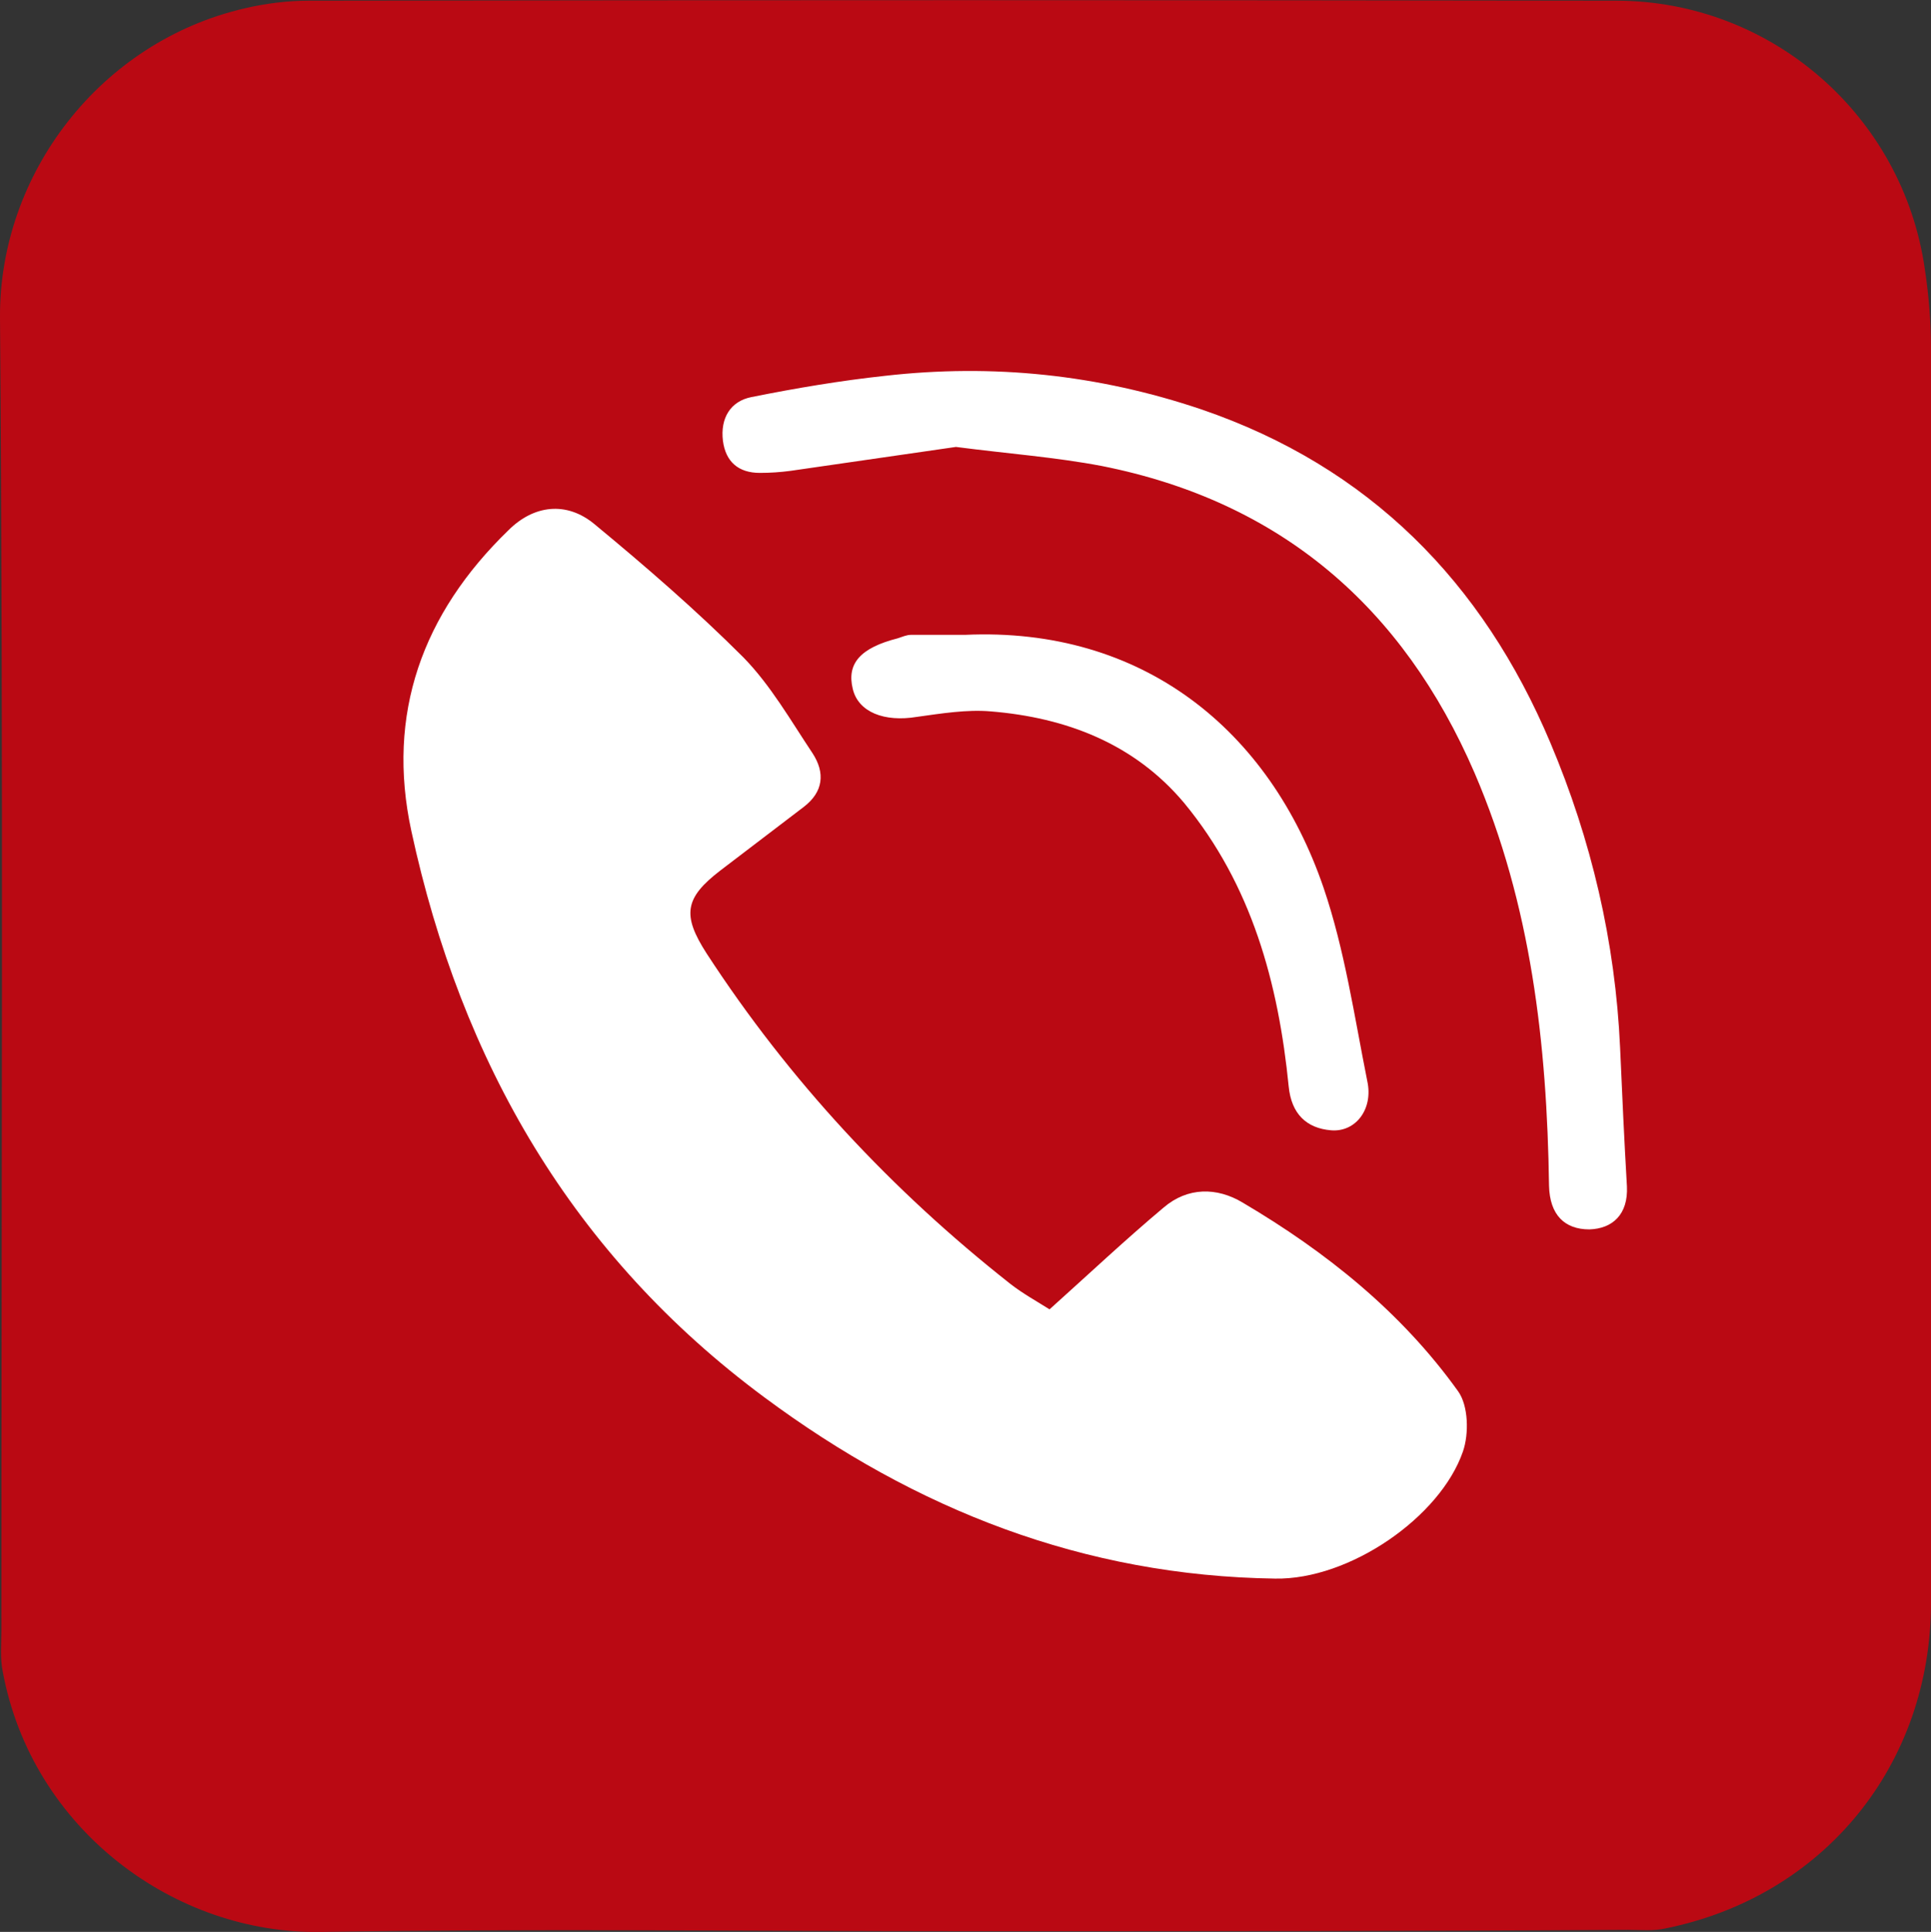 <?xml version="1.0" encoding="utf-8"?>
<!-- Generator: Adobe Illustrator 25.2.0, SVG Export Plug-In . SVG Version: 6.00 Build 0)  -->
<svg version="1.1" id="Layer_4_copy_2_xA0_Image_1_"
	 xmlns="http://www.w3.org/2000/svg" xmlns:xlink="http://www.w3.org/1999/xlink" x="0px" y="0px" viewBox="0 0 282.6 282.7"
	 style="enable-background:new 0 0 282.6 282.7;" xml:space="preserve">
<rect x="0" y="0" width="282.6" height="282.7" fill="#333333" stroke="none"/>
<style type="text/css">
	.st0{fill:#FFFFFF;}
	.st1{fill:#BA0913;}
</style>
<g>
	<g>
		<rect x="31.2" y="35.3" class="st0" width="228" height="207"/>
		<path class="st1" d="M141.4,282.6c-31.5,0-62.9-0.4-94.4,0.1c-21.3,0.4-42.3-14.9-46.6-38.1c-0.4-1.9-0.2-4-0.2-6
			c0-64.1,0.3-128.2-0.2-192.2C-0.1,25.5,14.6,6.1,35.9,1.2c3-0.7,6.2-1.1,9.3-1.1C109,0,172.7,0,236.5,0.1
			c22.7,0,42,16.8,45.2,39.3c0.6,3.9,0.9,7.9,0.9,11.8c0.1,61.1,0,122.2,0,183.3c0,23.7-15.6,43-38.9,47.7c-1.8,0.4-3.6,0.2-5.5,0.2
			C206,282.6,173.7,282.6,141.4,282.6z M153.6,191.6c-1.9-1.2-3.9-2.3-5.7-3.7c-17.4-13.7-32.4-29.8-44.5-48.4
			c-3.6-5.6-3.2-8.1,2-12.1c4.1-3.1,8.1-6.2,12.2-9.3c2.9-2.2,3.2-5,1.3-7.9c-3.2-4.8-6.1-9.9-10.1-14c-6.9-6.9-14.3-13.3-21.8-19.5
			c-4.1-3.4-8.9-2.8-12.6,0.9c-12.6,12.2-17.9,26.9-14.2,44c7.3,33.8,23.6,62.1,51.7,82.9c22.1,16.4,46.7,26.1,74.7,26.5
			c10.9,0.2,24.2-9,27.5-18.6c0.9-2.6,0.8-6.7-0.7-8.8c-8.3-11.6-19.3-20.4-31.5-27.6c-3.8-2.3-8.1-2.3-11.6,0.7
			C164.7,181.4,159.5,186.3,153.6,191.6z M139.9,65.4c7.7,1,14.6,1.5,21.4,2.8c26.1,5.2,44,20.6,54.5,44.9
			c8.3,19.3,10.6,39.7,10.9,60.4c0.1,4.3,2.3,6.4,5.9,6.4c3.4-0.1,5.7-2.2,5.5-6.3c-0.4-6.8-0.7-13.5-1-20.3
			c-0.7-15.5-4.2-30.4-10.2-44.6c-9.9-23.5-26.5-40.4-51.1-48.8c-15.1-5.1-30.5-6.7-46.3-4.9c-6.5,0.7-13,1.8-19.5,3.1
			c-3.1,0.6-4.6,3.1-4.2,6.4c0.4,3.1,2.3,4.7,5.4,4.7c1.5,0,3-0.1,4.5-0.3C124,67.7,132.3,66.5,139.9,65.4z M141.2,92.9
			c-1.9,0-4.9,0-7.9,0c-0.6,0-1.3,0.3-1.9,0.5c-5.5,1.4-7.5,3.7-6.6,7.4c0.8,3.4,4.6,4.9,9.4,4.1c3.6-0.5,7.3-1.1,10.8-0.8
			c11,0.9,21,4.7,28.3,13.4c9.9,12,13.8,26.4,15.3,41.5c0.4,4,2.6,6.1,6.2,6.4s6.2-3.1,5.3-7.2c-1.9-9.5-3.3-19.2-6.4-28.3
			C185.8,106.8,167.2,91.7,141.2,92.9z"/>
	</g>
</g>
</svg>

